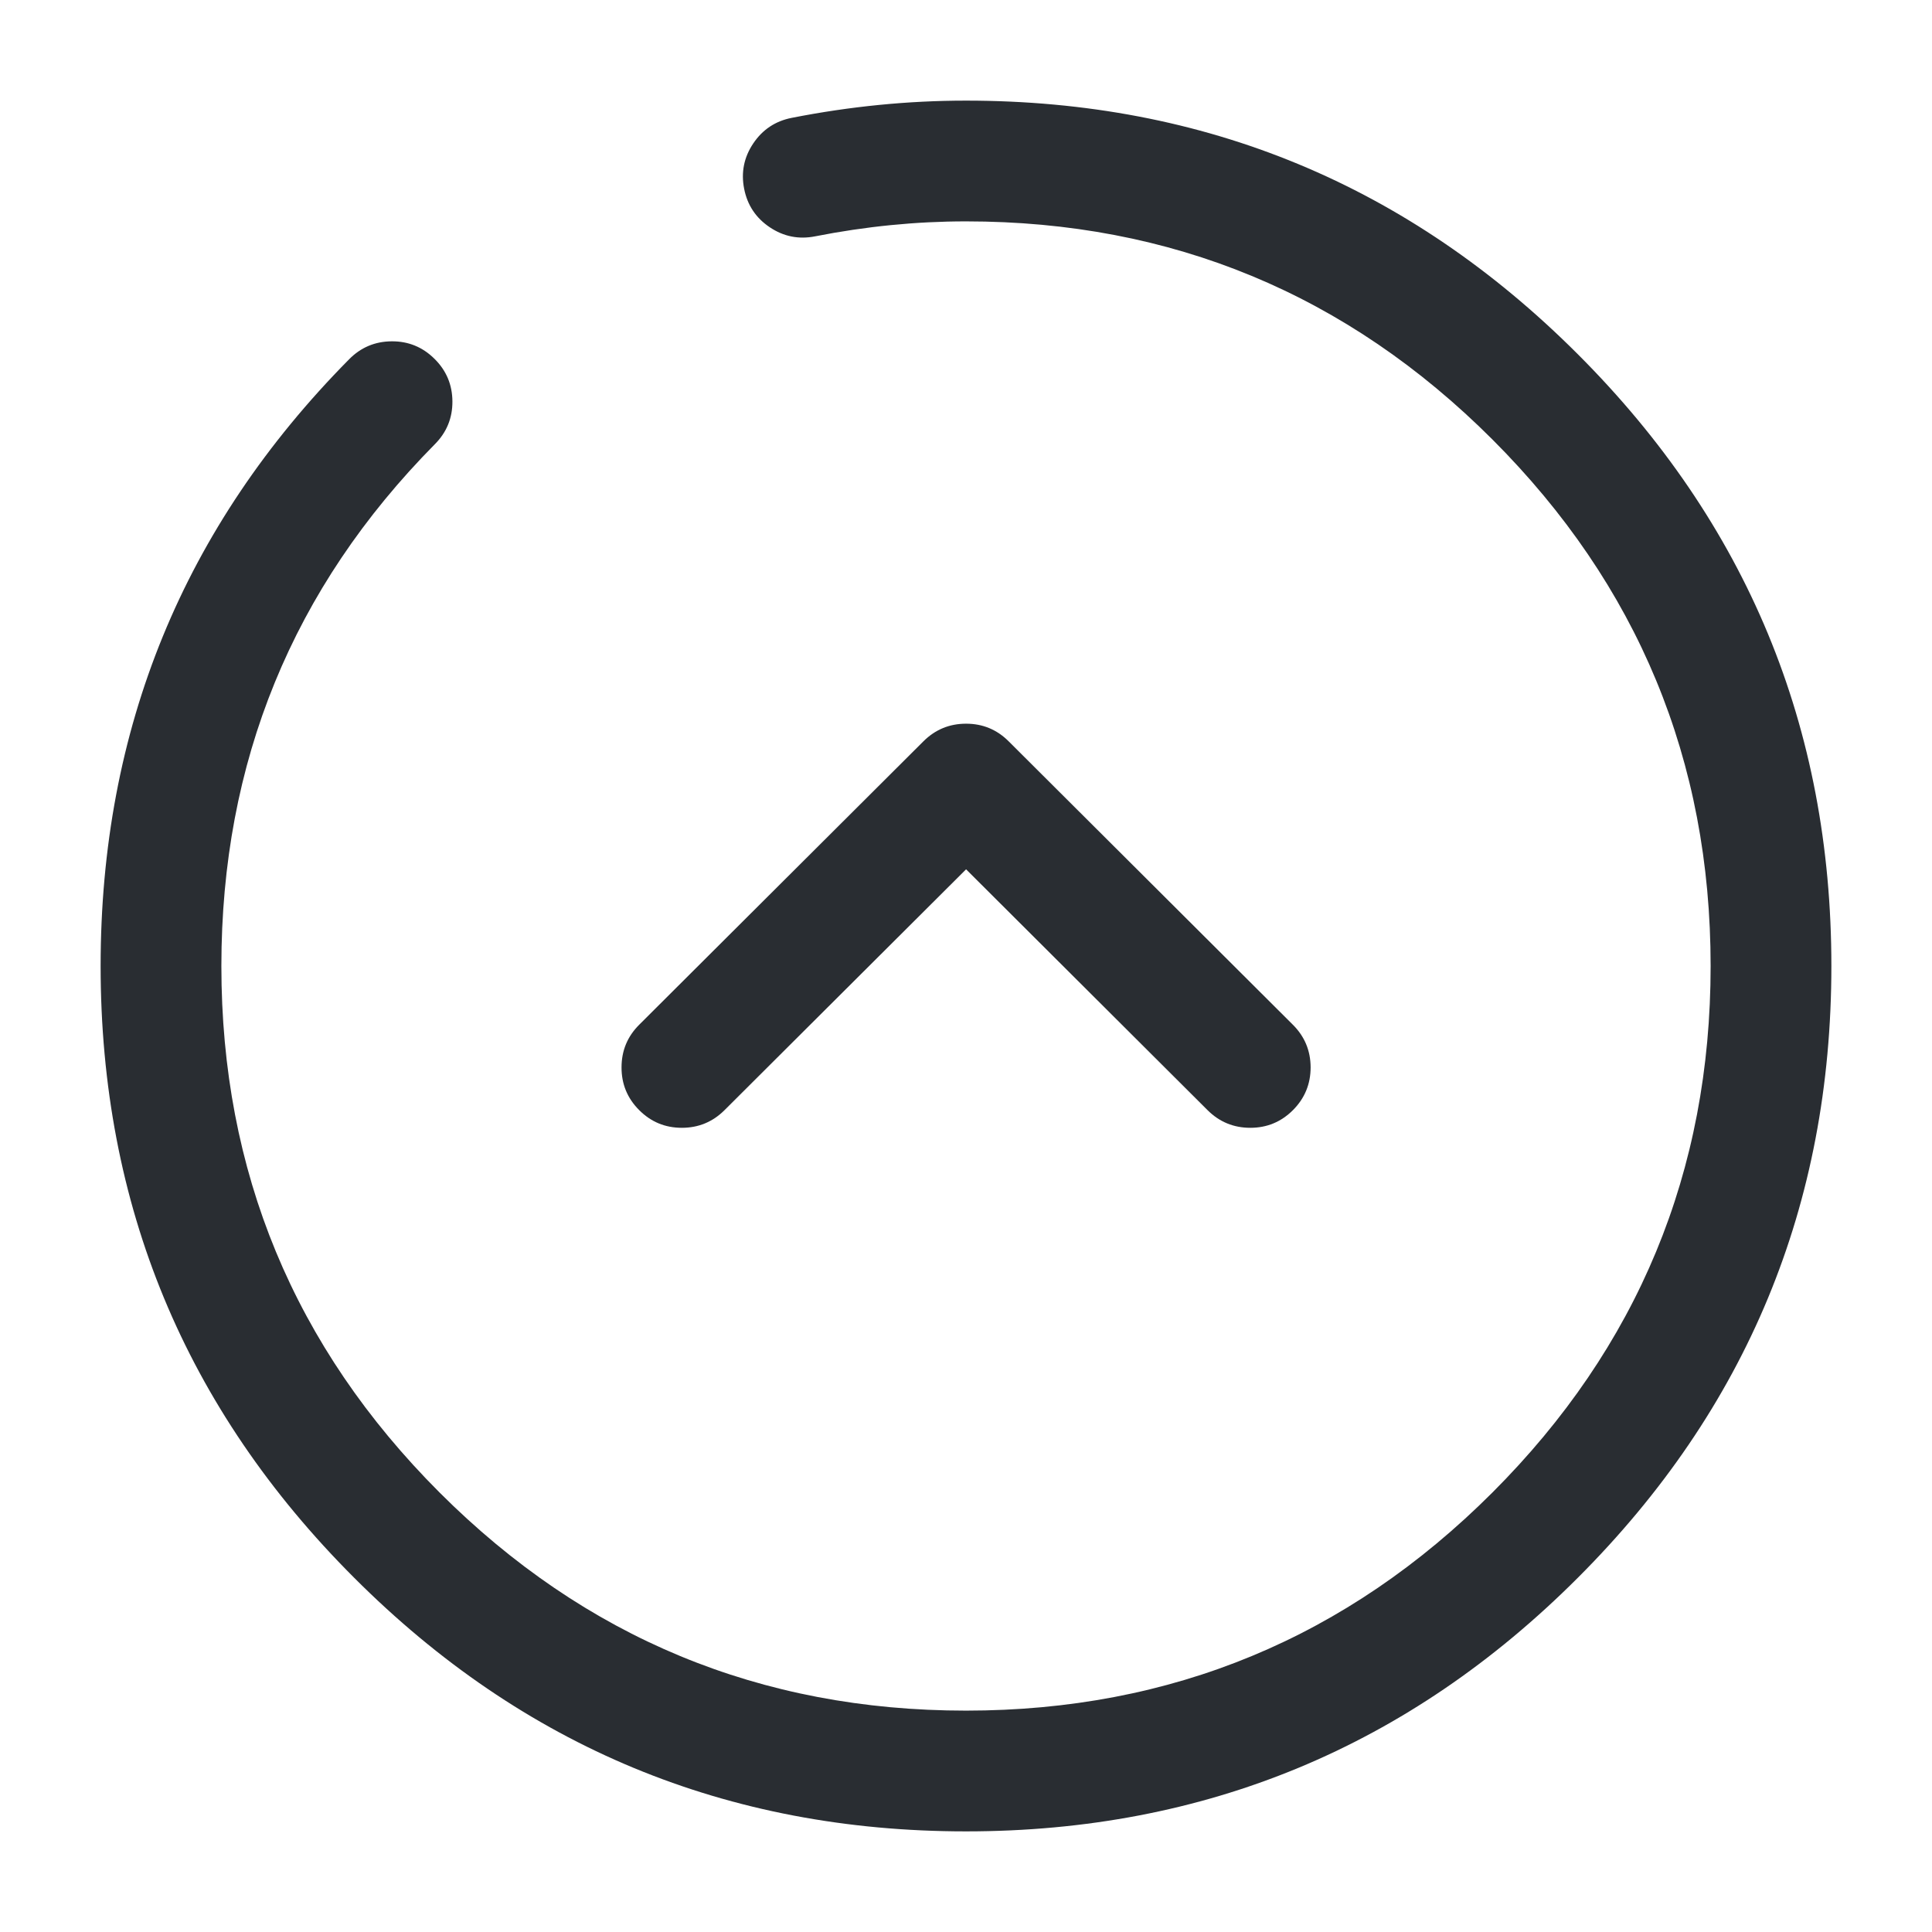 <svg xmlns="http://www.w3.org/2000/svg" width="24" height="24" viewBox="0 0 24 24">
  <defs/>
  <path fill="#292D32" d="M5.403,5.517 Q2.75,8.2 2.75,12 Q2.75,15.829 5.46,18.54 Q8.171,21.25 12,21.25 Q15.829,21.25 18.54,18.54 Q21.25,15.829 21.25,12 Q21.25,8.171 18.54,5.46 Q15.829,2.75 12,2.75 Q11.069,2.75 10.125,2.936 Q9.82,2.996 9.562,2.823 Q9.304,2.65 9.244,2.345 Q9.184,2.04 9.357,1.782 Q9.53,1.524 9.835,1.464 Q10.922,1.25 12,1.25 Q16.451,1.25 19.6,4.4 Q22.75,7.549 22.75,12 Q22.75,16.451 19.6,19.6 Q16.451,22.75 12,22.75 Q7.549,22.75 4.4,19.6 Q1.25,16.451 1.25,12 Q1.25,7.584 4.337,4.463 Q4.555,4.242 4.866,4.24 Q5.176,4.238 5.397,4.457 Q5.618,4.675 5.62,4.986 Q5.622,5.296 5.403,5.517 Z"/>
  <path fill="#292D32" d="M7.941,12.729 L11.471,9.209 Q11.691,8.99 12.001,8.99 Q12.311,8.99 12.53,9.209 L16.06,12.729 Q16.28,12.948 16.281,13.259 Q16.281,13.57 16.062,13.79 Q15.842,14.01 15.532,14.01 Q15.221,14.01 15.001,13.791 L12.001,10.799 L9,13.791 Q8.78,14.01 8.47,14.01 Q8.159,14.01 7.94,13.79 Q7.72,13.57 7.721,13.259 Q7.721,12.948 7.941,12.729 Z"/>
</svg>

